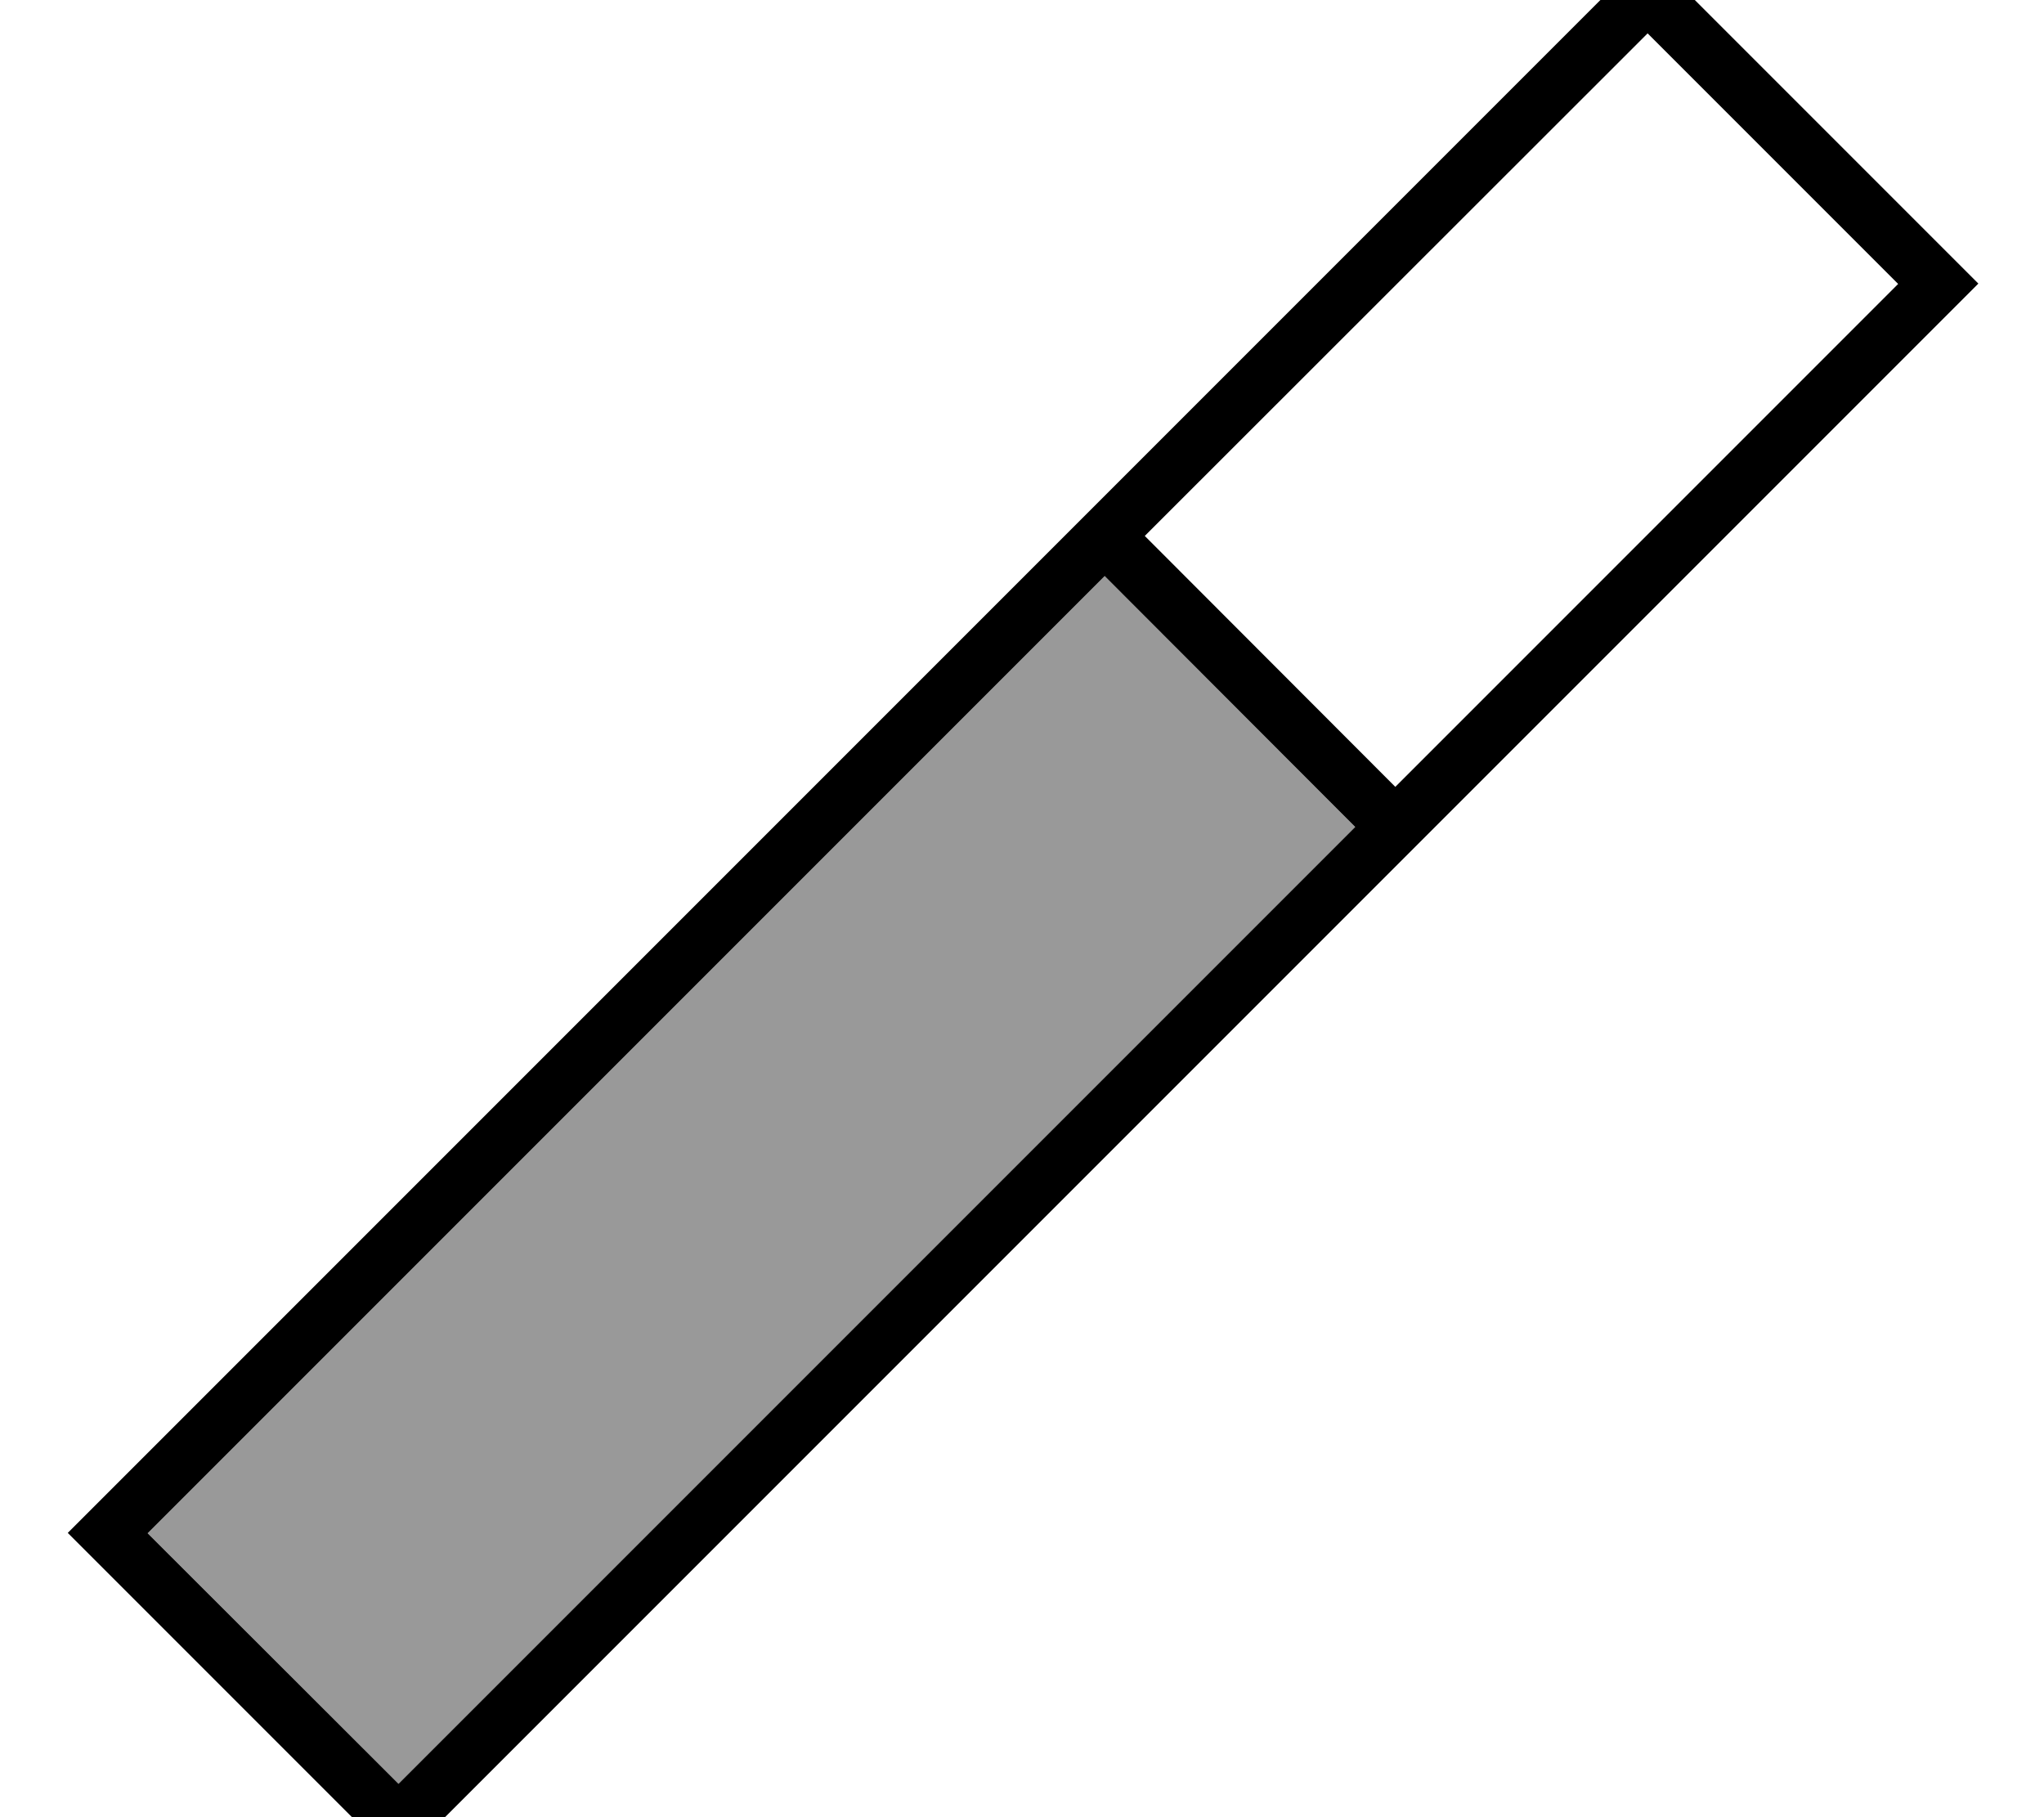 <svg fill="currentColor" xmlns="http://www.w3.org/2000/svg" viewBox="0 0 576 512"><!--! Font Awesome Pro 7.0.1 by @fontawesome - https://fontawesome.com License - https://fontawesome.com/license (Commercial License) Copyright 2025 Fonticons, Inc. --><path opacity=".4" fill="currentColor" d="M41.6 432L112.3 502.6 381.9 233 311.3 162.3 41.6 432z"/><path fill="currentColor" d="M464.3-13.3l-11.3 11.3-422.6 422.6-11.3 11.3 11.3 11.3 70.6 70.6 11.3 11.3 11.3-11.3 422.6-422.6 11.3-11.3-11.3-11.3-70.6-70.6-11.3-11.3zM322.6 151L464.3 9.4 534.9 80 393.2 221.7 322.6 151zm-11.3 11.3L381.9 233 112.3 502.6 41.6 432 311.3 162.3z"/></svg>